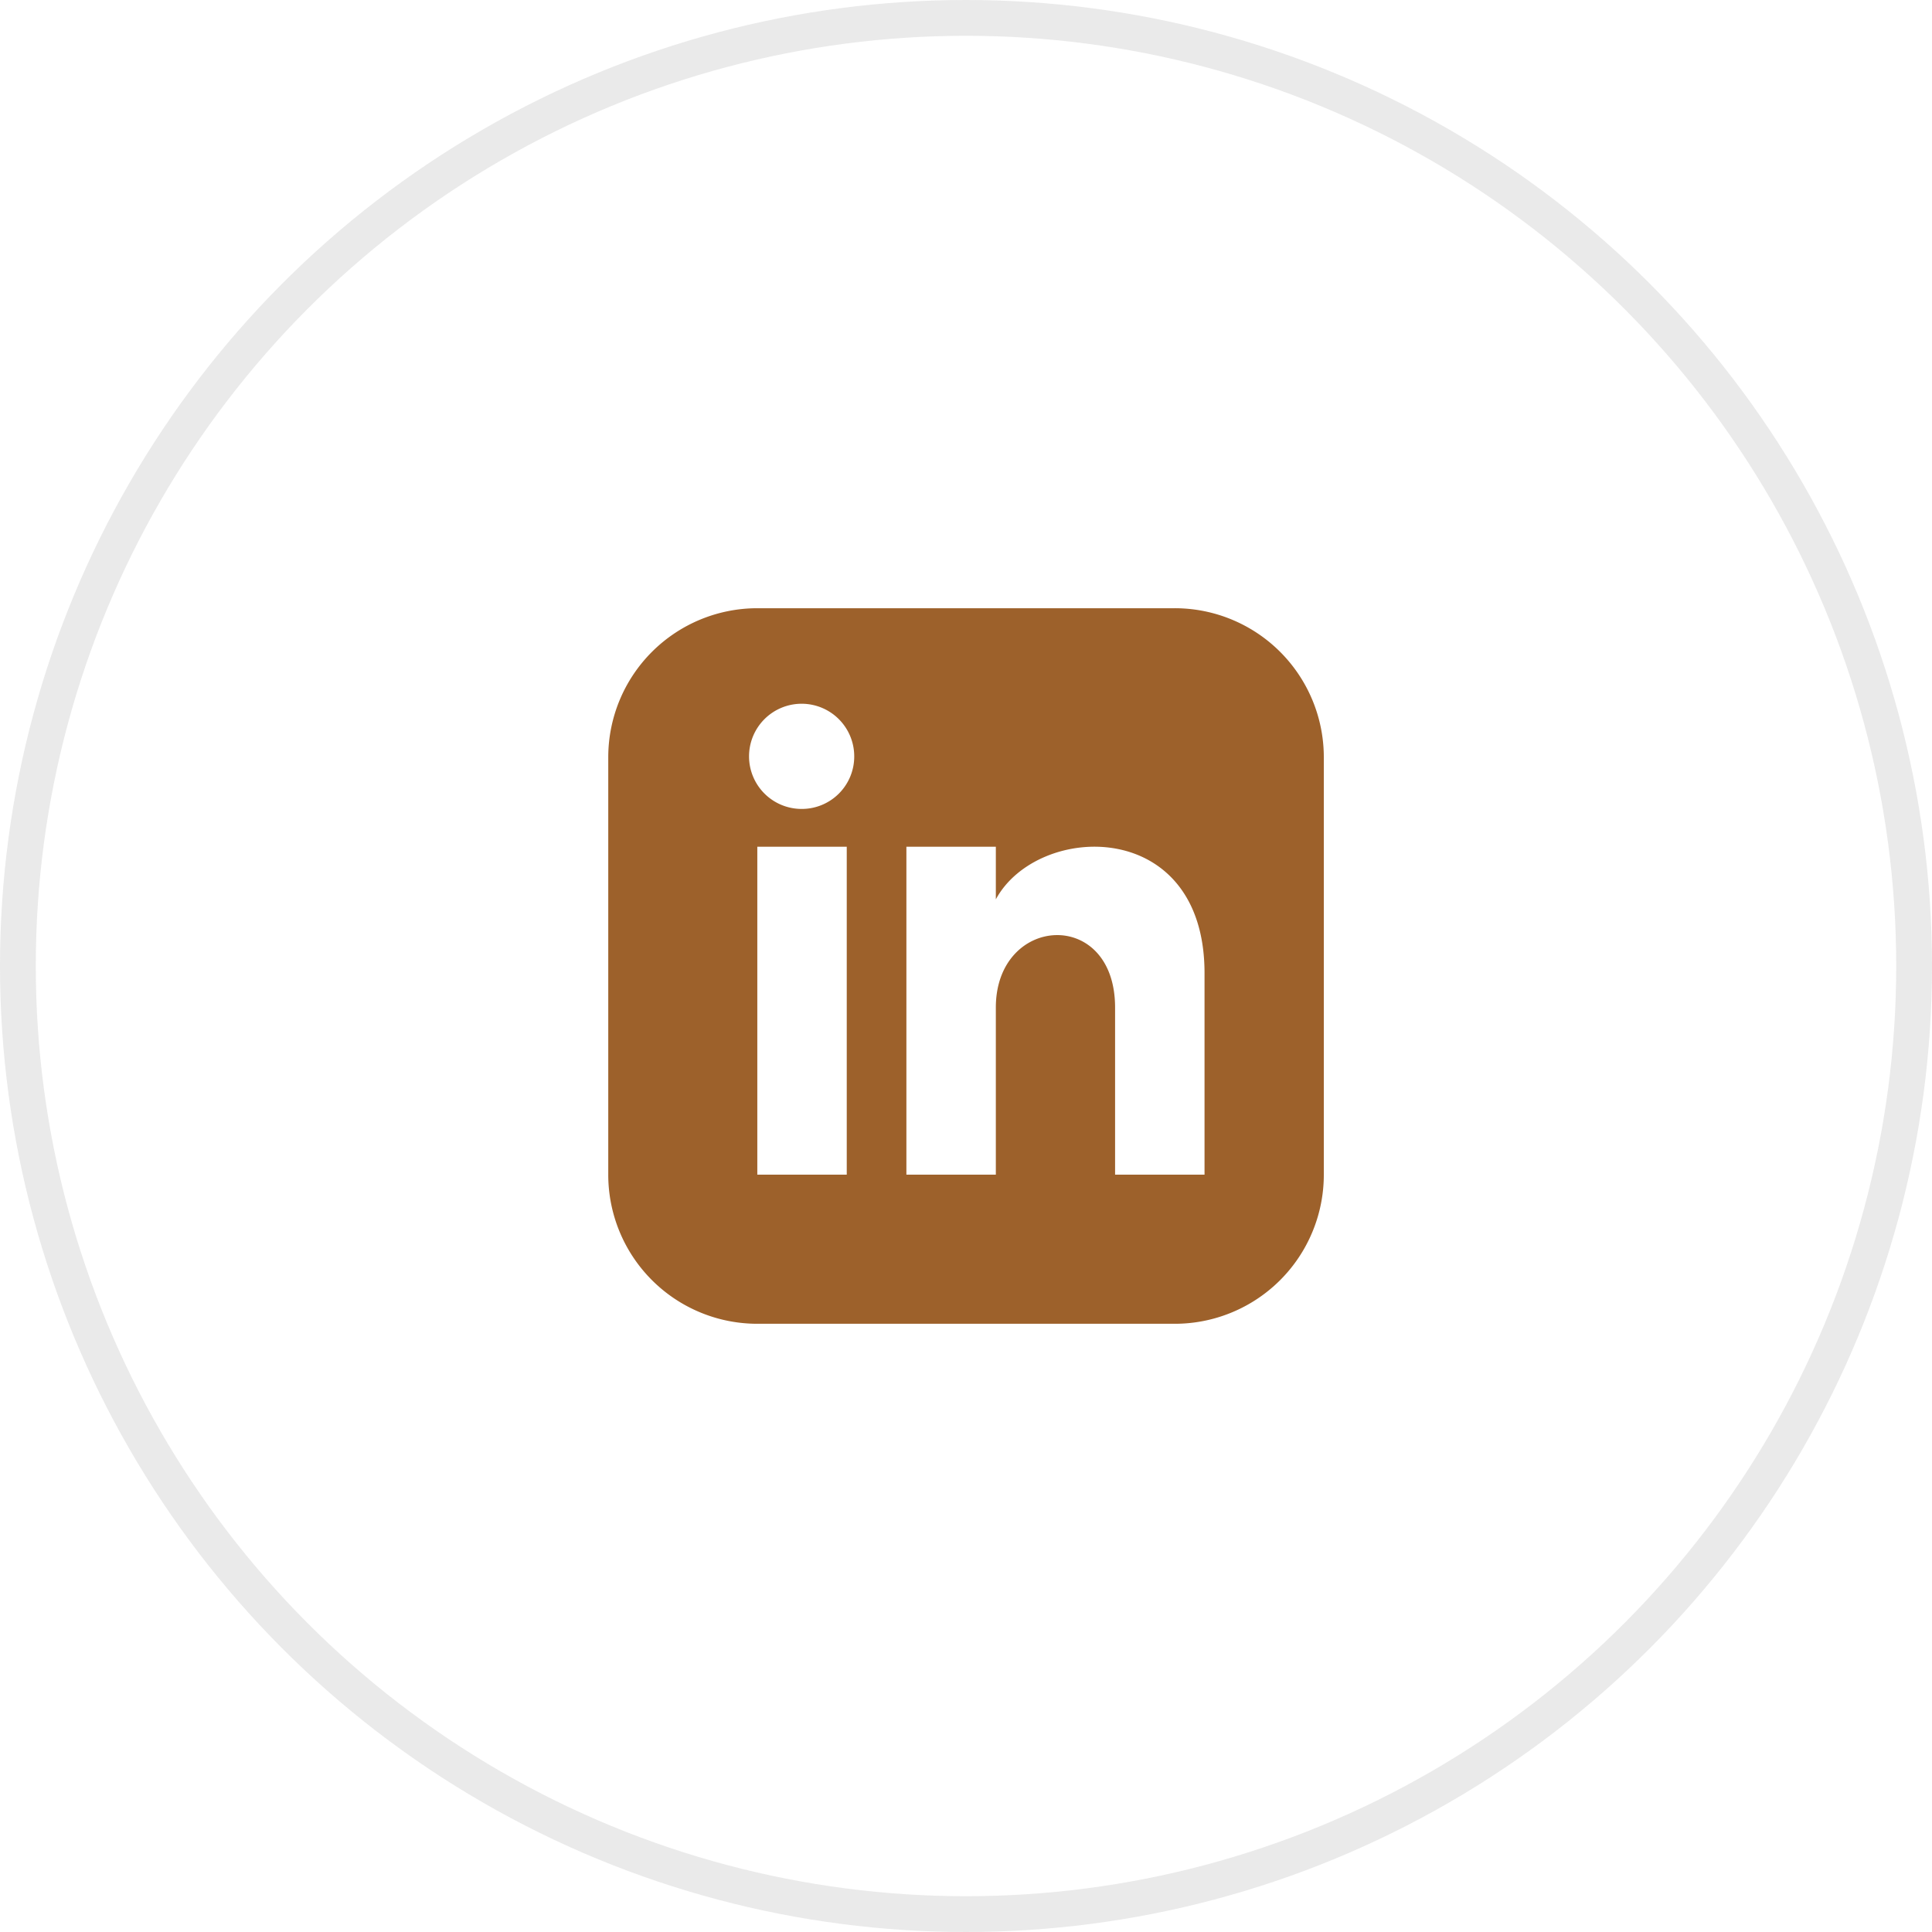 <svg xmlns="http://www.w3.org/2000/svg" width="54" height="54" viewBox="0 0 54 54">
  <g id="Group_329" data-name="Group 329" transform="translate(-553 -1550)">
    <g id="Ellipse_1" data-name="Ellipse 1" transform="translate(553 1550)" fill="none" stroke="#707070" stroke-width="1" opacity="0.15">
      <circle cx="27" cy="27" r="27" stroke="none"/>
      <circle cx="27" cy="27" r="26.5" fill="none"/>
    </g>
    <path id="iconmonstr-linkedin-3" d="M15.832,0H4.166A4.167,4.167,0,0,0,0,4.166V15.832A4.167,4.167,0,0,0,4.166,20H15.832A4.166,4.166,0,0,0,20,15.832V4.166A4.166,4.166,0,0,0,15.832,0ZM6.666,15.832h-2.5V6.666h2.5ZM5.416,5.61A1.47,1.47,0,1,1,6.875,4.14,1.465,1.465,0,0,1,5.416,5.61ZM16.666,15.832h-2.5v-4.67c0-2.806-3.333-2.594-3.333,0v4.67h-2.5V6.666h2.5V8.137C12,5.982,16.666,5.823,16.666,10.2Z" transform="translate(570.001 1567)" fill="#9d612b"/>
  </g>
</svg>
